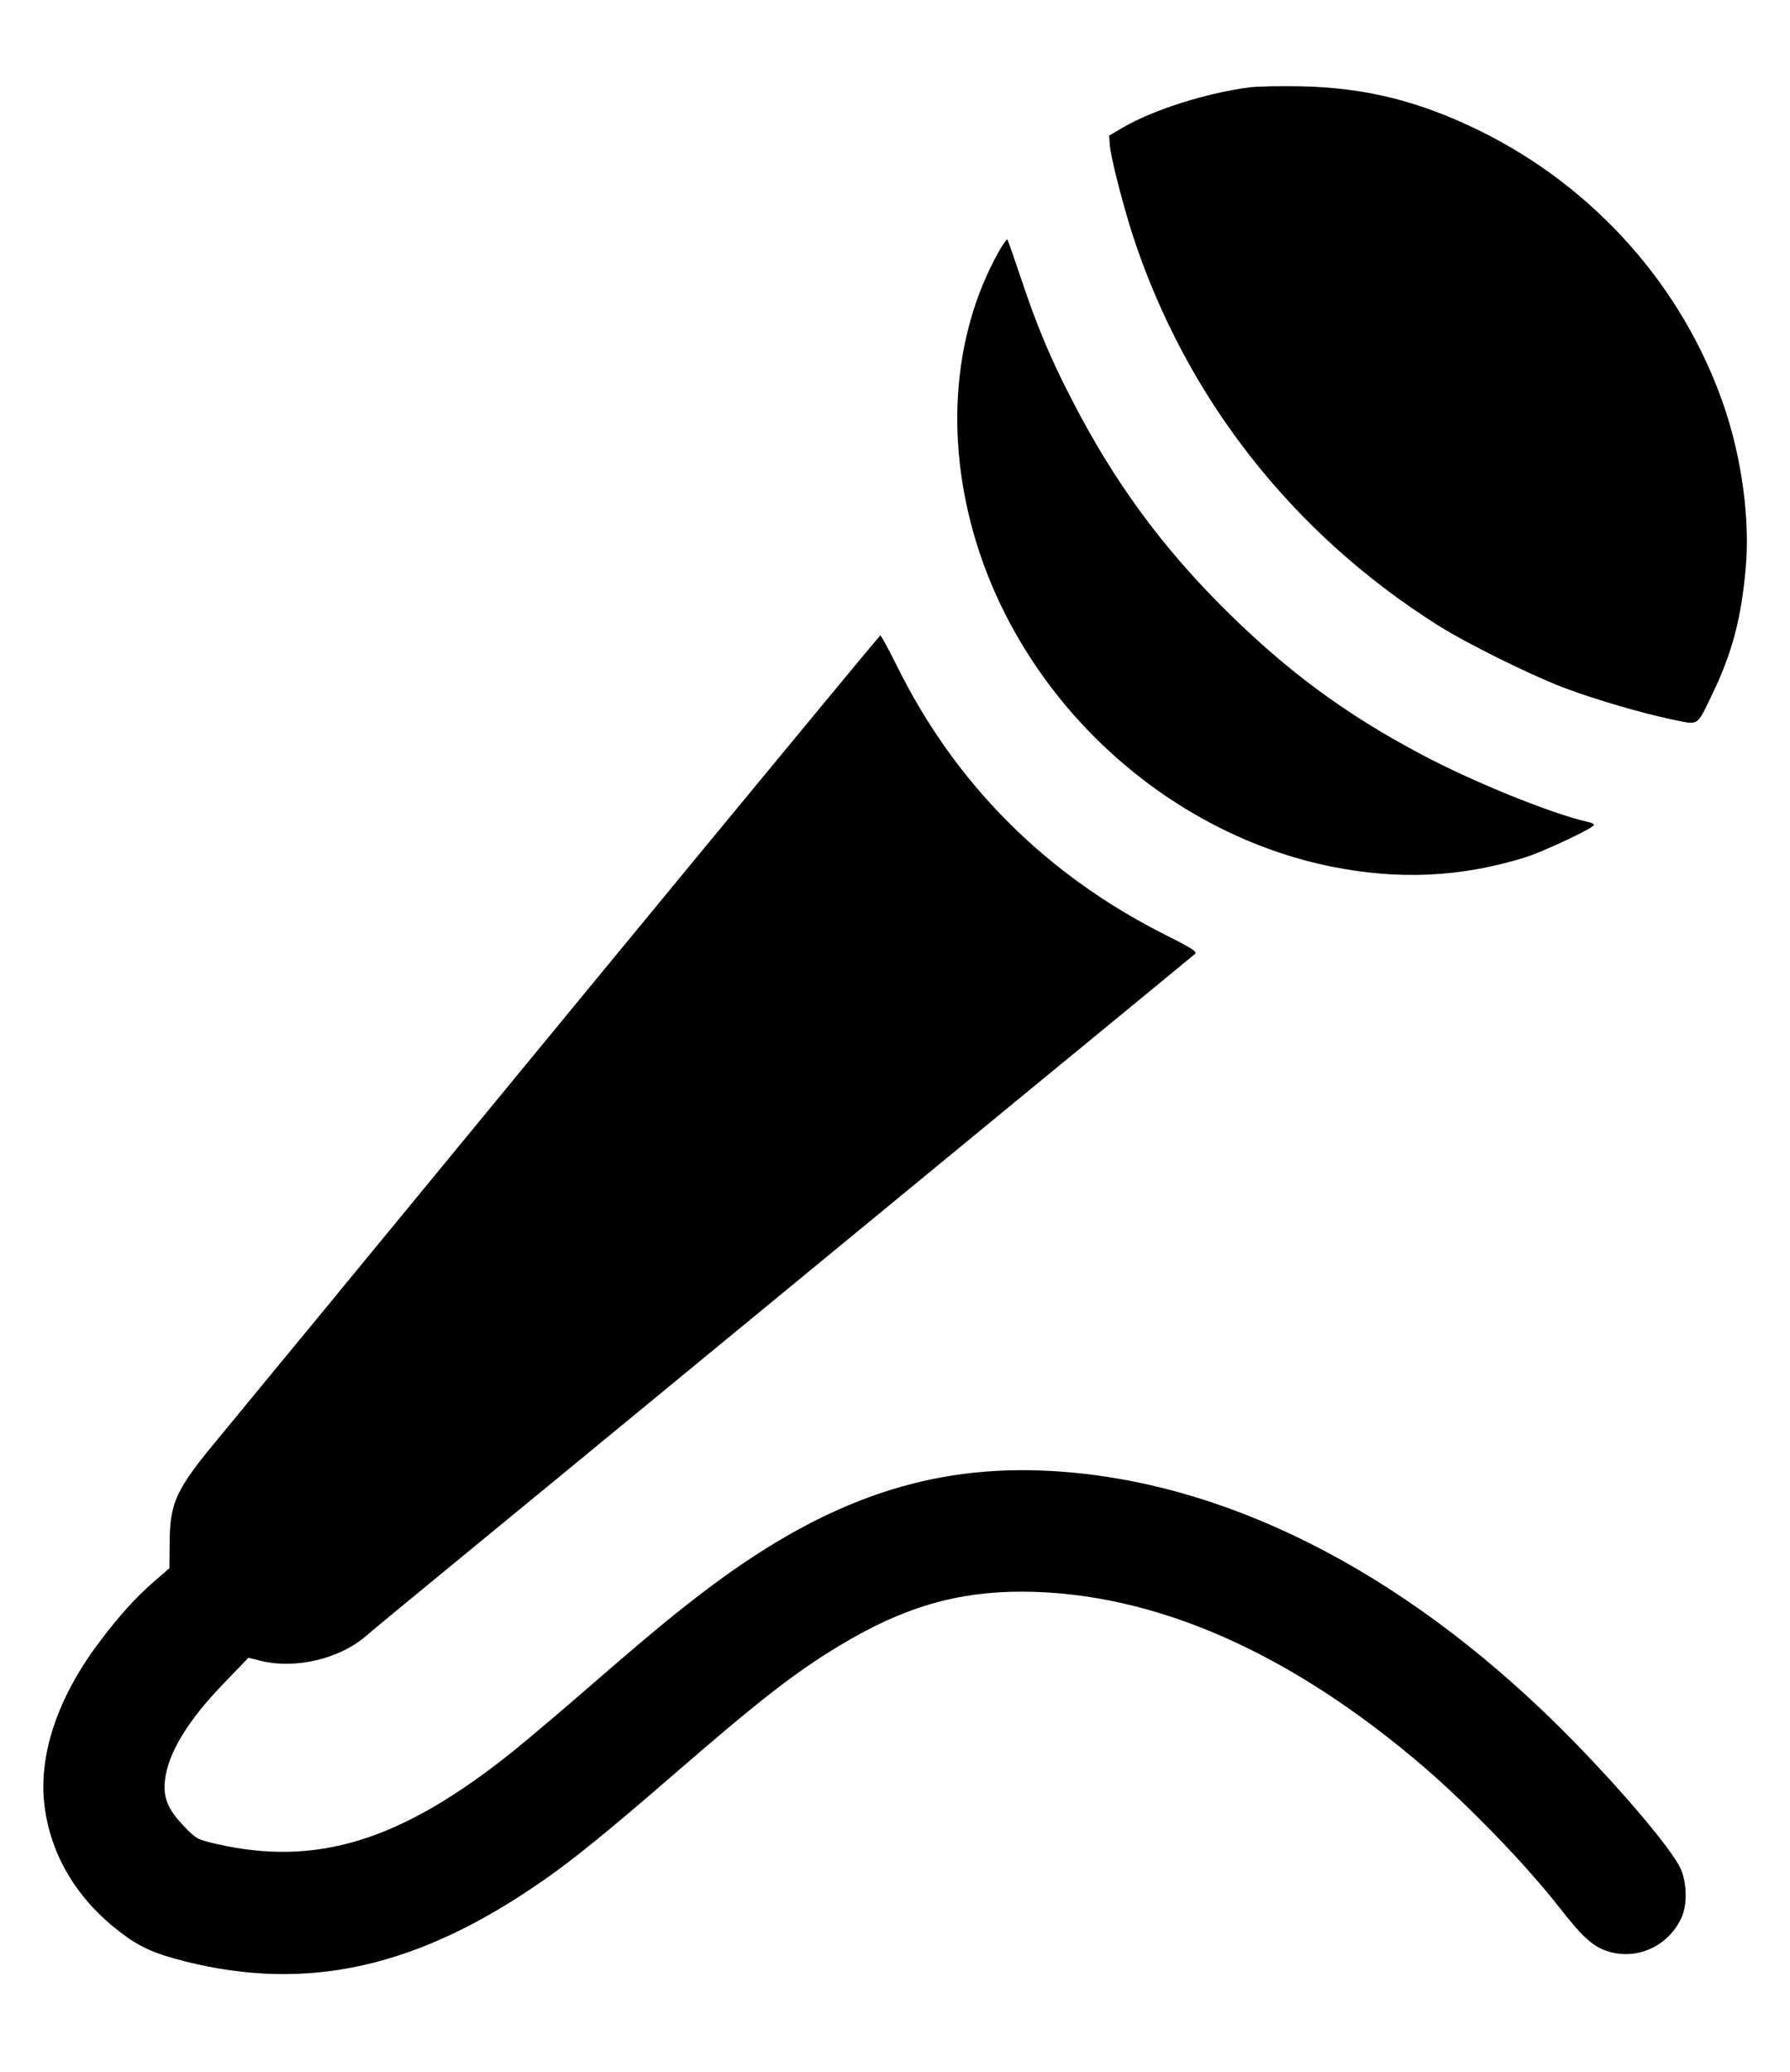 <?xml version="1.0" standalone="no"?>
<!DOCTYPE svg PUBLIC "-//W3C//DTD SVG 20010904//EN"
 "http://www.w3.org/TR/2001/REC-SVG-20010904/DTD/svg10.dtd">
<svg version="1.0" xmlns="http://www.w3.org/2000/svg"
 width="840pt" height="972pt" viewBox="0 0 840 972"
 preserveAspectRatio="xMidYMid meet">
<g transform="translate(0,972) scale(0.1,-0.1)"
fill="#000000" stroke="none">
<path d="M5862 9310 c-200 -26 -450 -105 -592 -188 l-65 -38 3 -43 c3 -54 62
-284 108 -426 249 -760 747 -1396 1431 -1828 136 -86 432 -232 588 -292 151
-57 367 -120 510 -150 131 -27 115 -37 191 120 92 191 135 352 156 588 21 229
-18 517 -102 762 -191 558 -606 1026 -1145 1291 -285 140 -539 203 -840 209
-93 2 -203 0 -243 -5z"/>
<path d="M4686 8538 c-222 -398 -255 -911 -90 -1408 245 -738 896 -1321 1649
-1475 317 -64 609 -51 910 42 87 27 325 139 325 153 0 5 -15 12 -32 15 -163
36 -544 190 -784 319 -360 191 -636 397 -929 690 -291 292 -507 588 -700 961
-104 199 -171 360 -245 583 -32 95 -60 176 -63 178 -3 3 -21 -23 -41 -58z"/>
<path d="M2660 4959 c-806 -980 -1536 -1867 -1623 -1972 -214 -257 -240 -312
-241 -513 l-1 -111 -75 -65 c-87 -76 -164 -162 -254 -282 -198 -262 -289 -537
-256 -776 31 -229 153 -430 352 -583 93 -71 159 -101 304 -138 579 -146 1098
-29 1683 379 139 96 304 230 611 496 404 350 571 480 780 606 298 180 551 254
860 253 616 -3 1254 -283 1886 -826 213 -184 480 -461 632 -656 107 -137 158
-184 226 -205 138 -44 286 24 347 158 28 61 25 167 -5 231 -49 103 -314 411
-572 667 -744 735 -1573 1152 -2380 1197 -565 32 -1047 -131 -1594 -538 -152
-113 -297 -233 -570 -470 -124 -108 -286 -245 -360 -305 -527 -423 -924 -546
-1401 -435 -84 20 -89 22 -146 82 -75 78 -98 134 -89 214 15 131 108 283 282
462 l110 114 55 -14 c165 -41 373 8 499 118 25 22 196 163 380 314 376 309
551 452 1360 1118 311 256 918 755 1350 1110 432 354 791 650 798 656 11 10
-15 27 -135 87 -564 283 -991 710 -1265 1266 -39 78 -74 142 -77 141 -3 0
-665 -801 -1471 -1780z"/>
</g>
</svg>
